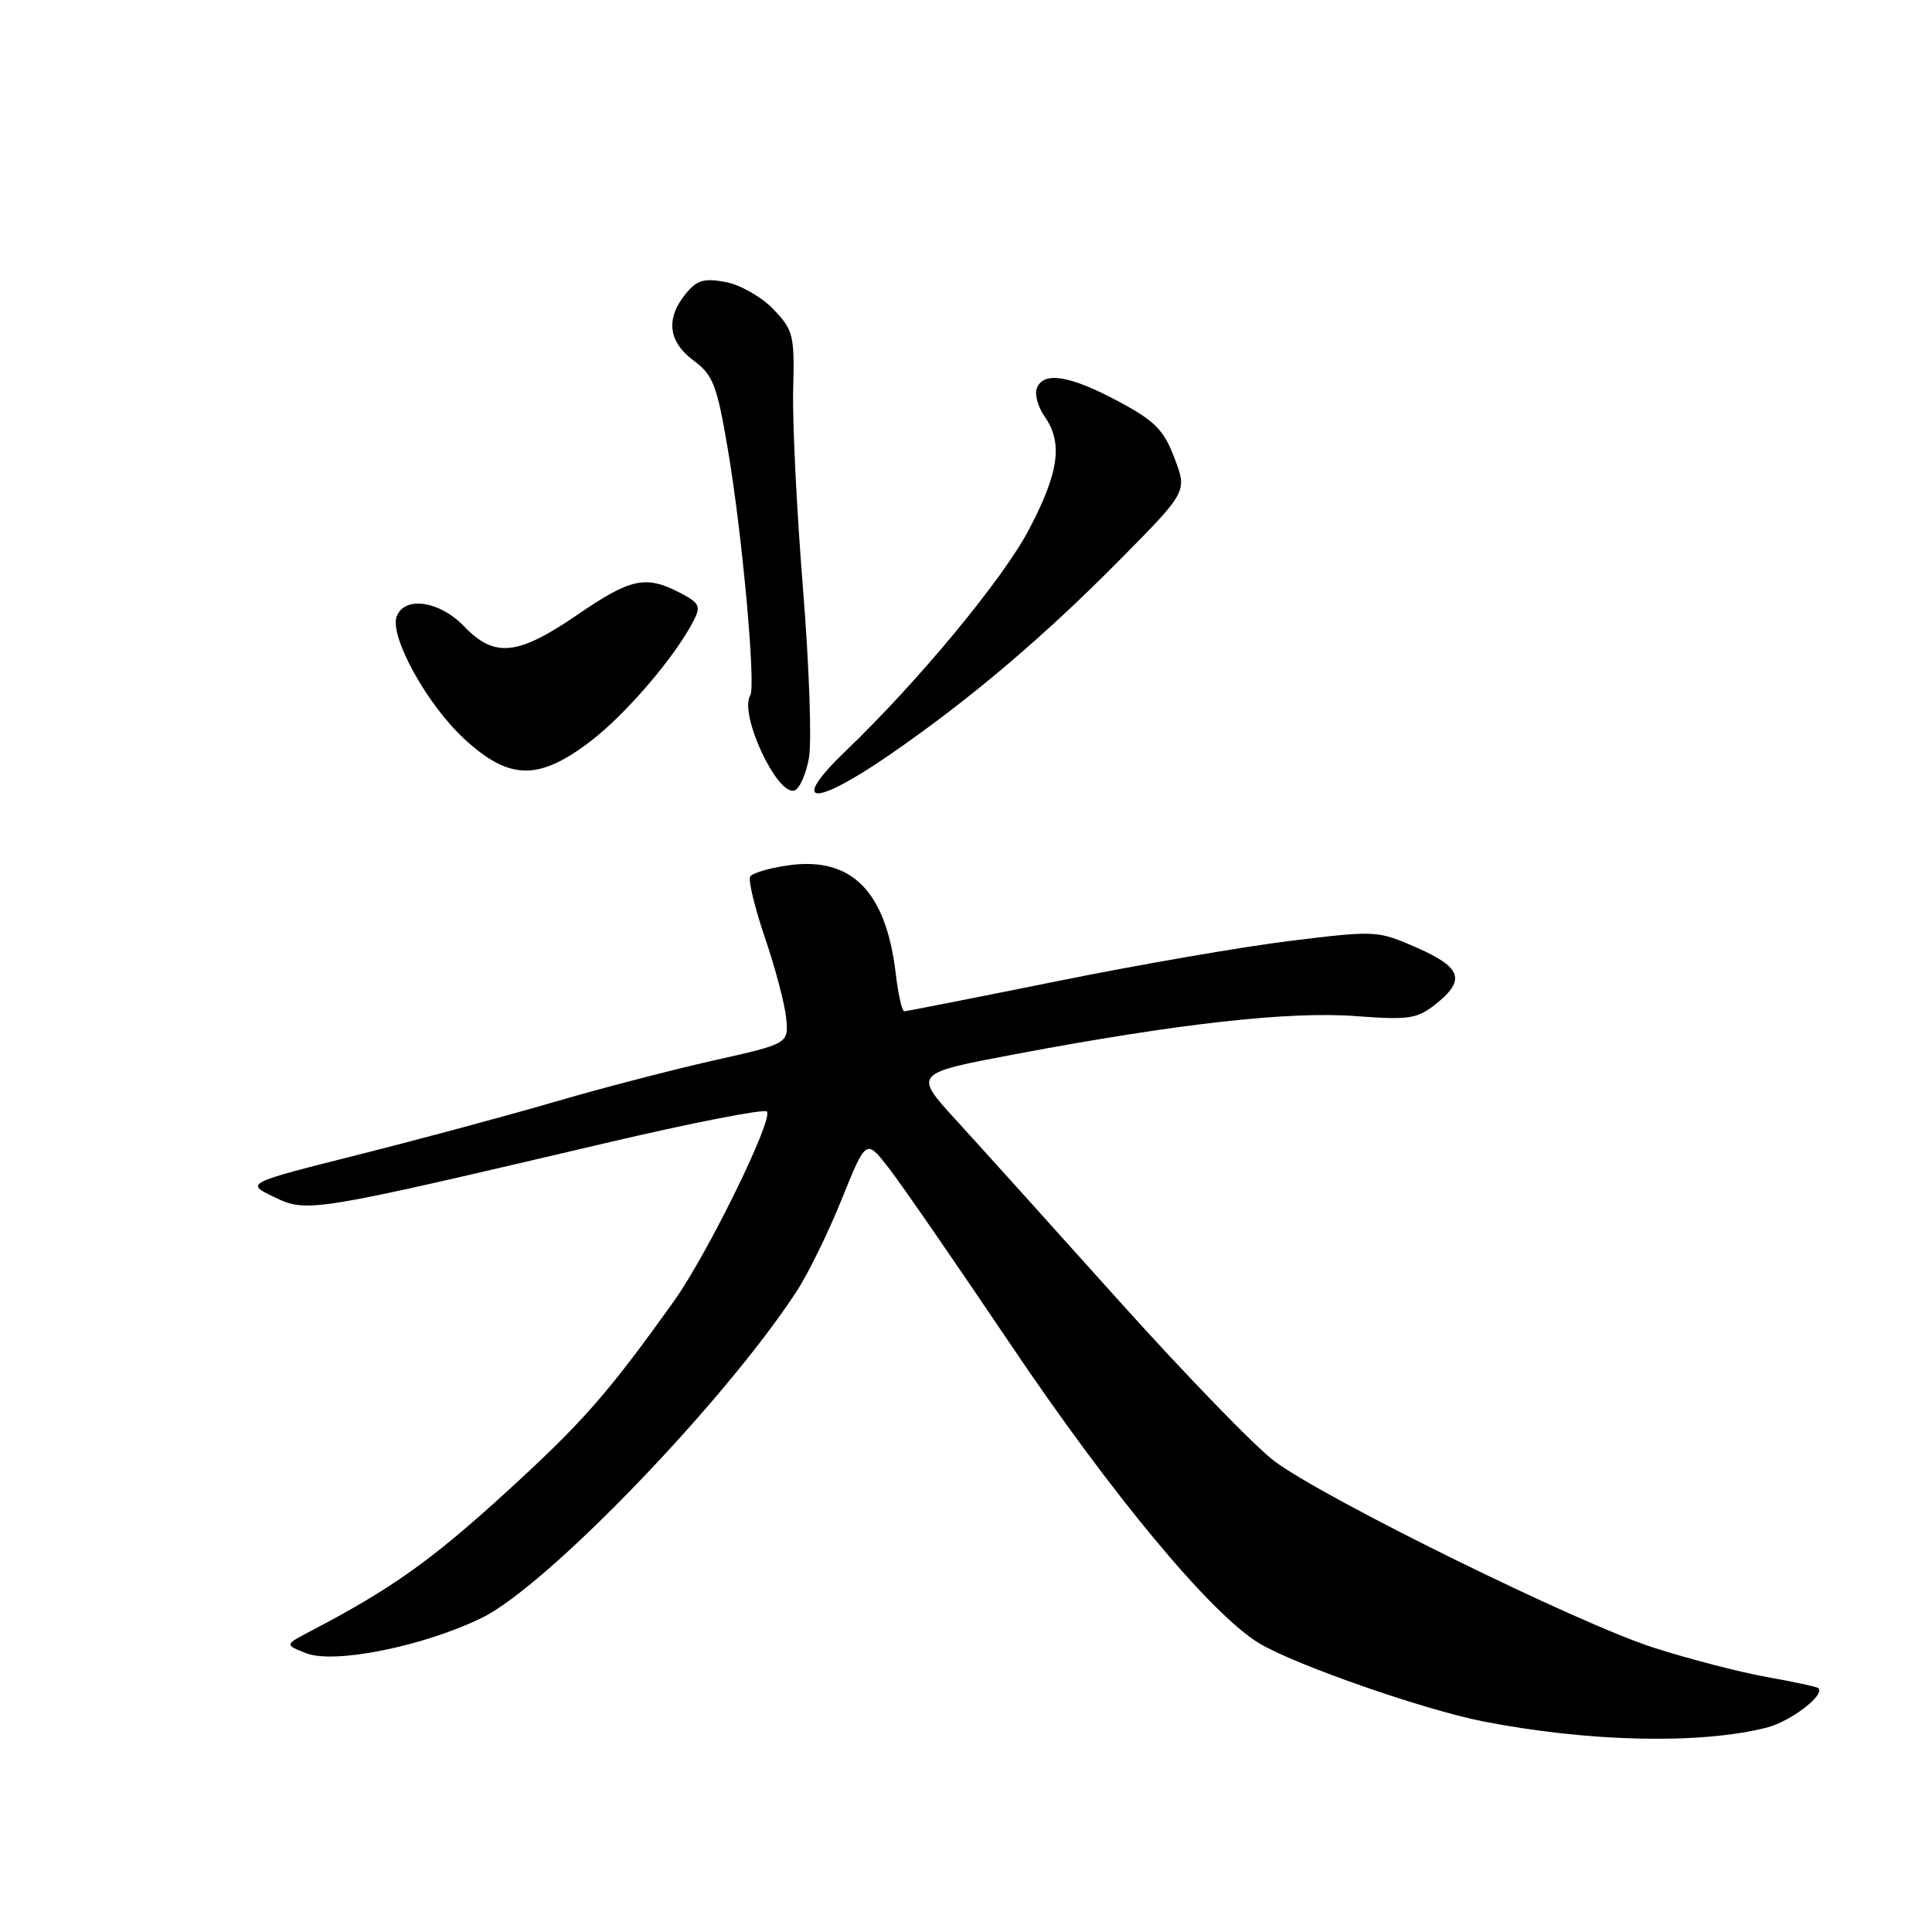 <?xml version="1.0" encoding="UTF-8" standalone="no"?>
<!DOCTYPE svg PUBLIC "-//W3C//DTD SVG 1.1//EN" "http://www.w3.org/Graphics/SVG/1.1/DTD/svg11.dtd" >
<svg xmlns="http://www.w3.org/2000/svg" xmlns:xlink="http://www.w3.org/1999/xlink" version="1.1" viewBox="0 0 256 256">
 <g >
 <path fill="currentColor"
d=" M 234.09 228.92 C 237.29 228.11 241.98 224.50 240.91 223.67 C 240.68 223.49 237.59 222.83 234.04 222.20 C 230.49 221.56 223.74 219.81 219.04 218.30 C 209.03 215.07 175.56 198.61 168.88 193.62 C 166.35 191.73 157.06 182.15 148.25 172.34 C 139.45 162.53 129.72 151.74 126.63 148.36 C 121.03 142.22 121.03 142.22 134.76 139.64 C 156.20 135.61 170.85 133.98 179.63 134.64 C 186.72 135.17 187.77 135.01 190.25 133.04 C 194.24 129.87 193.68 128.19 187.75 125.58 C 182.57 123.30 182.34 123.28 171.07 124.66 C 164.78 125.42 150.80 127.84 139.99 130.03 C 129.19 132.21 120.11 134.00 119.82 134.00 C 119.52 134.00 119.01 131.75 118.69 129.00 C 117.40 118.11 112.86 113.51 104.54 114.65 C 102.01 115.00 99.71 115.67 99.41 116.14 C 99.12 116.61 100.00 120.26 101.36 124.25 C 102.72 128.24 103.99 133.03 104.17 134.89 C 104.50 138.29 104.50 138.29 94.50 140.53 C 89.00 141.77 79.55 144.23 73.50 146.00 C 67.45 147.77 55.75 150.92 47.50 153.00 C 32.50 156.78 32.50 156.78 36.32 158.61 C 40.72 160.72 41.11 160.65 80.22 151.47 C 91.61 148.79 101.24 146.91 101.61 147.28 C 102.55 148.22 93.73 166.21 89.29 172.42 C 80.47 184.75 77.24 188.43 66.96 197.82 C 57.13 206.79 51.78 210.59 41.10 216.16 C 37.70 217.94 37.70 217.94 40.60 219.07 C 44.33 220.52 56.18 218.13 63.87 214.36 C 72.45 210.16 95.79 185.98 105.48 171.23 C 107.03 168.89 109.74 163.35 111.52 158.94 C 114.76 150.91 114.76 150.91 117.72 154.71 C 119.35 156.79 126.59 167.28 133.81 178.00 C 147.28 198.02 160.39 213.80 166.81 217.72 C 171.41 220.53 188.64 226.55 196.50 228.09 C 210.52 230.83 225.23 231.16 234.09 228.92 Z  M 107.19 100.42 C 107.58 98.26 107.22 88.17 106.40 78.00 C 105.58 67.83 104.99 55.99 105.10 51.71 C 105.29 44.40 105.13 43.74 102.47 40.97 C 100.92 39.35 98.08 37.73 96.15 37.37 C 93.26 36.83 92.33 37.11 90.83 38.97 C 88.18 42.24 88.55 45.29 91.90 47.77 C 94.46 49.66 94.99 51.01 96.39 59.21 C 98.31 70.34 100.19 90.89 99.41 92.15 C 97.90 94.60 102.98 105.51 105.28 104.74 C 105.95 104.52 106.81 102.57 107.19 100.42 Z  M 117.89 100.01 C 128.44 92.74 138.29 84.40 148.41 74.15 C 157.32 65.14 157.32 65.14 155.62 60.69 C 154.19 56.92 153.03 55.76 148.07 53.12 C 141.70 49.72 138.25 49.19 137.38 51.45 C 137.07 52.25 137.54 53.93 138.41 55.18 C 140.87 58.68 140.33 62.59 136.32 70.21 C 132.89 76.73 121.70 90.26 112.12 99.45 C 104.50 106.76 107.65 107.06 117.89 100.01 Z  M 78.21 98.25 C 82.90 94.68 89.43 87.06 91.89 82.28 C 92.90 80.32 92.70 79.90 90.07 78.53 C 85.54 76.19 83.57 76.62 76.45 81.50 C 68.58 86.88 65.52 87.19 61.50 83.00 C 58.27 79.63 53.62 78.93 52.57 81.67 C 51.57 84.28 56.56 93.34 61.50 97.89 C 67.47 103.40 71.34 103.48 78.21 98.25 Z "/>
</g>
</svg>